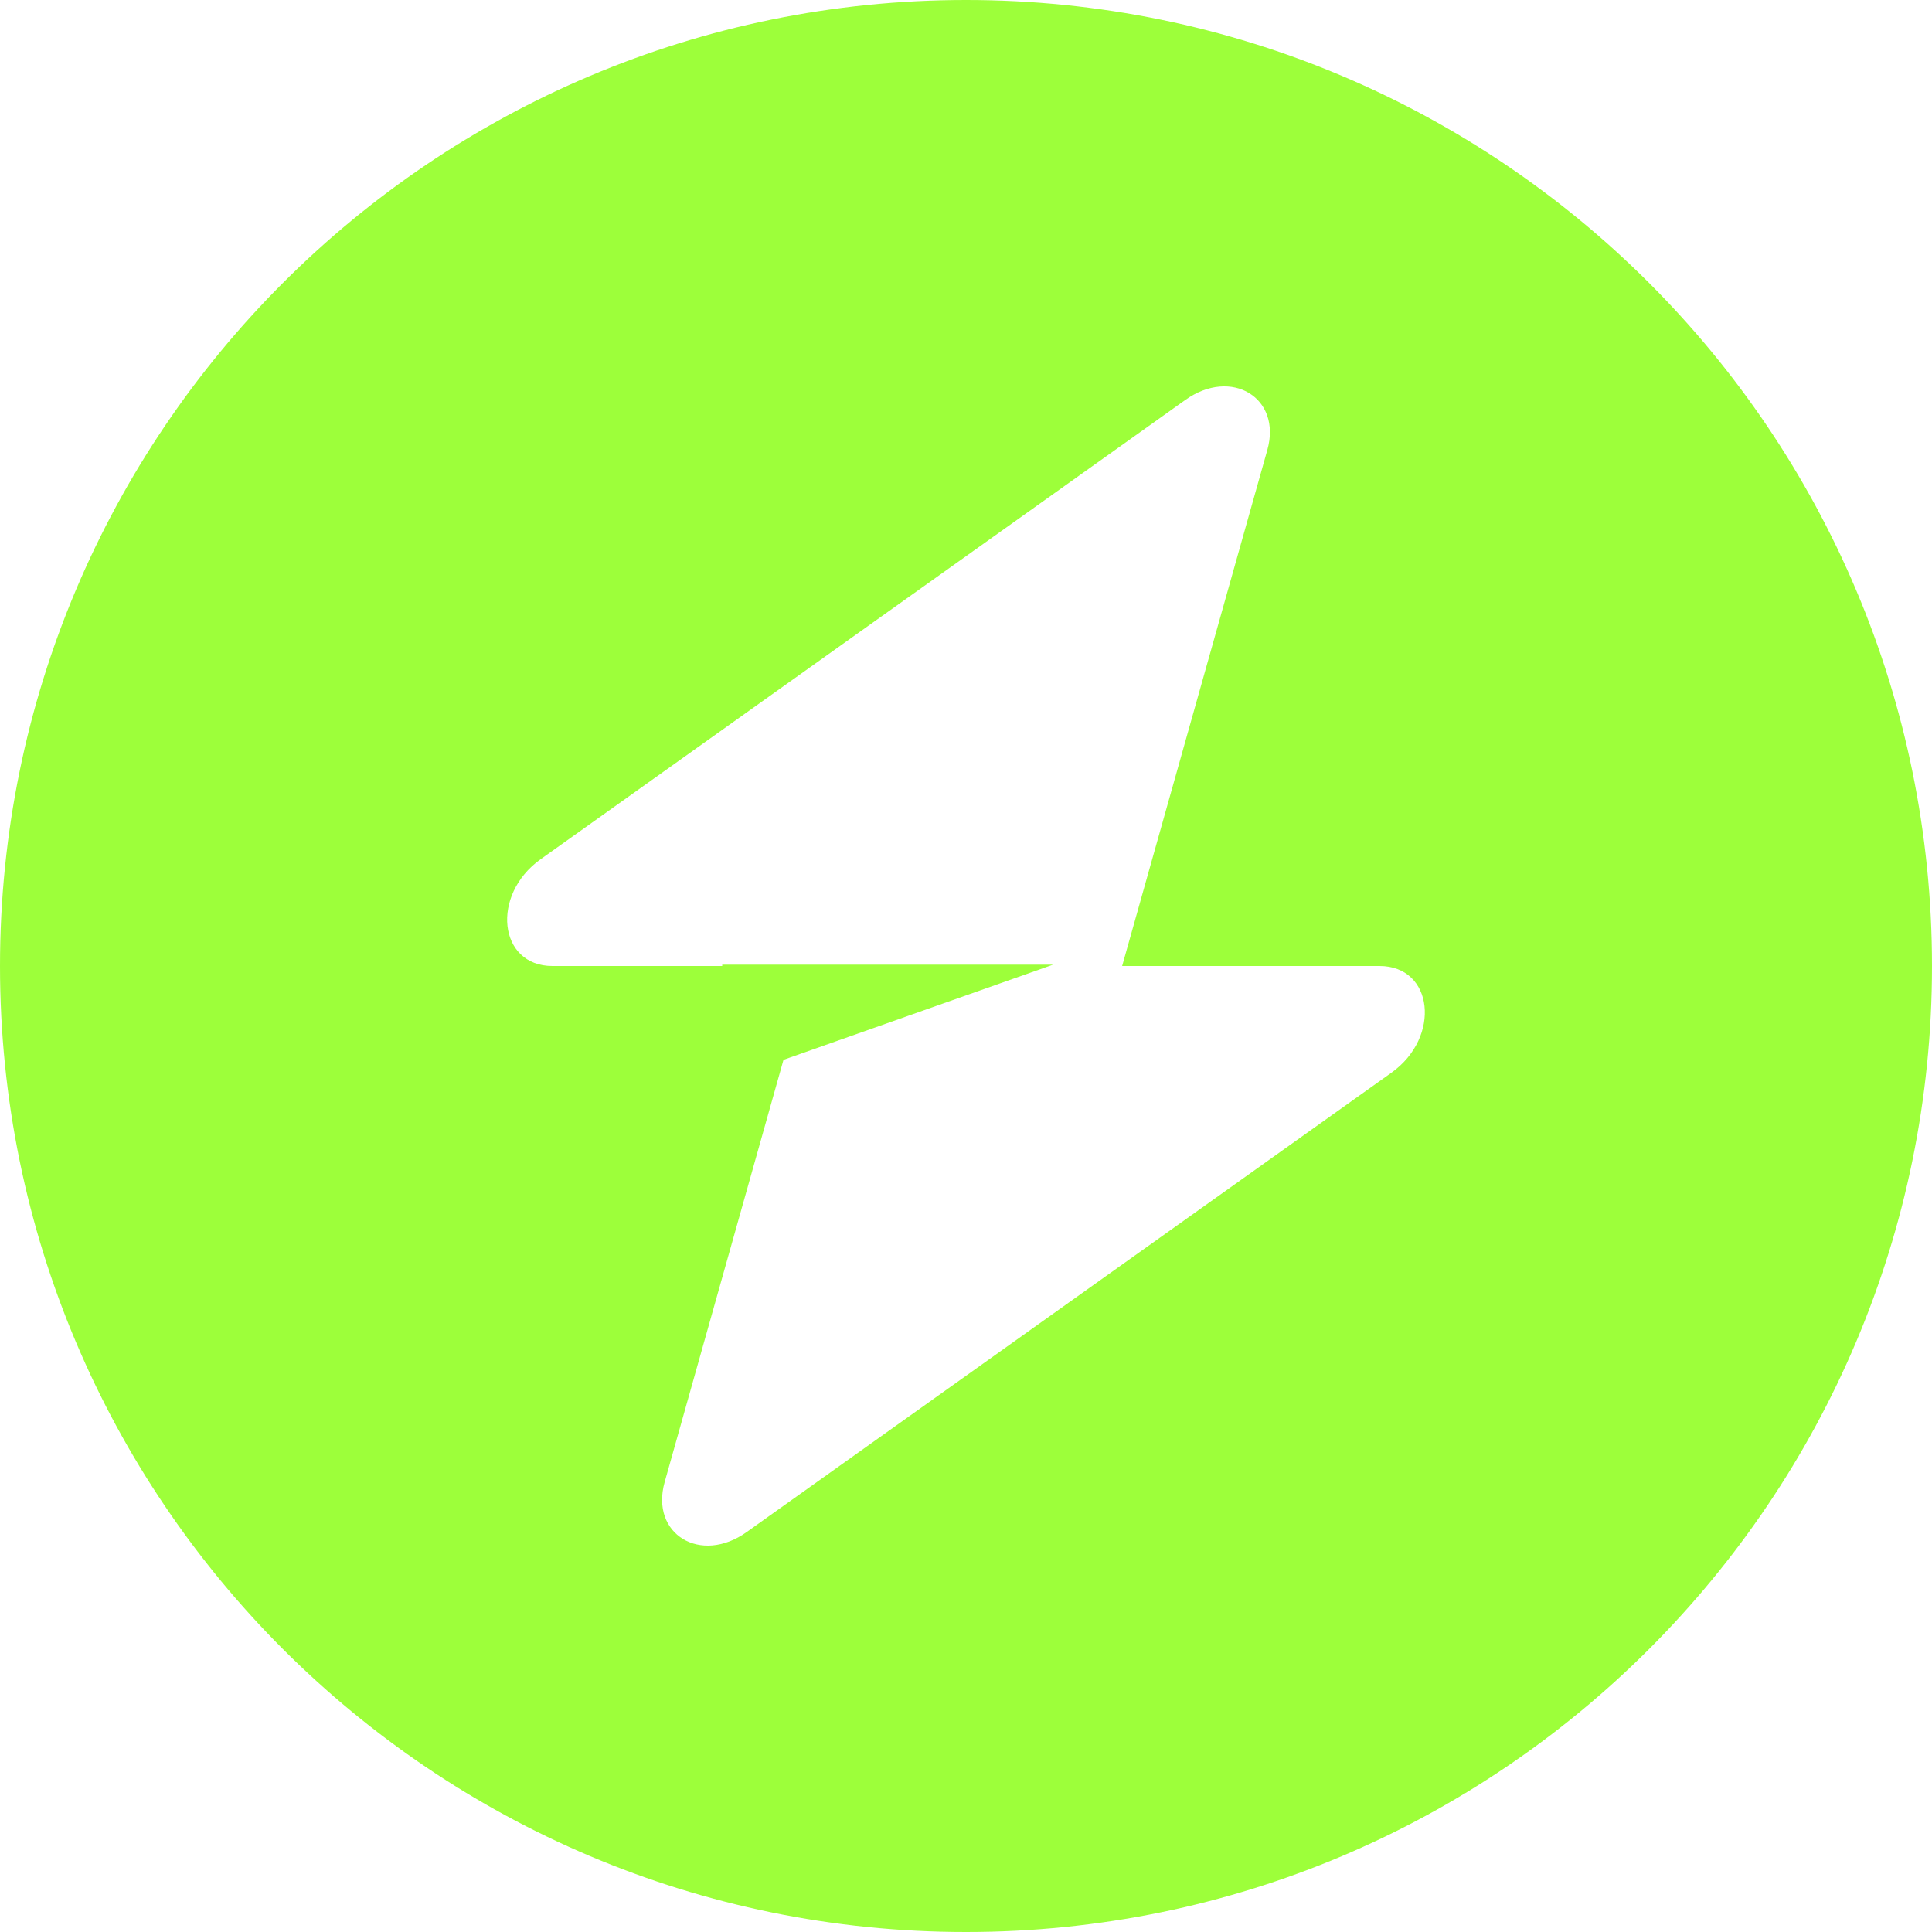 <svg xmlns="http://www.w3.org/2000/svg" version="1.1" xmlns:xlink="http://www.w3.org/1999/xlink" width="32" height="32"><svg width="32" height="32" viewBox="0 0 32 32" fill="none" xmlns="http://www.w3.org/2000/svg">
<path fill-rule="evenodd" clip-rule="evenodd" d="M16 32C24.837 32 32 24.837 32 16C32 7.163 24.837 0 16 0C7.163 0 0 7.163 0 16C0 24.837 7.163 32 16 32ZM20.991 7.453C21.234 6.59 20.397 6.08 19.632 6.625L8.954 14.232C8.125 14.823 8.255 16 9.15 16H11.962V15.978H17.442L12.977 17.554L11.009 24.547C10.766 25.41 11.603 25.92 12.368 25.375L23.046 17.768C23.875 17.177 23.744 16 22.849 16H18.586L20.991 7.453Z" fill="#9DFF3A"></path>
</svg><style>@media (prefers-color-scheme: light) { :root { filter: none; } }
@media (prefers-color-scheme: dark) { :root { filter: none; } }
</style></svg>